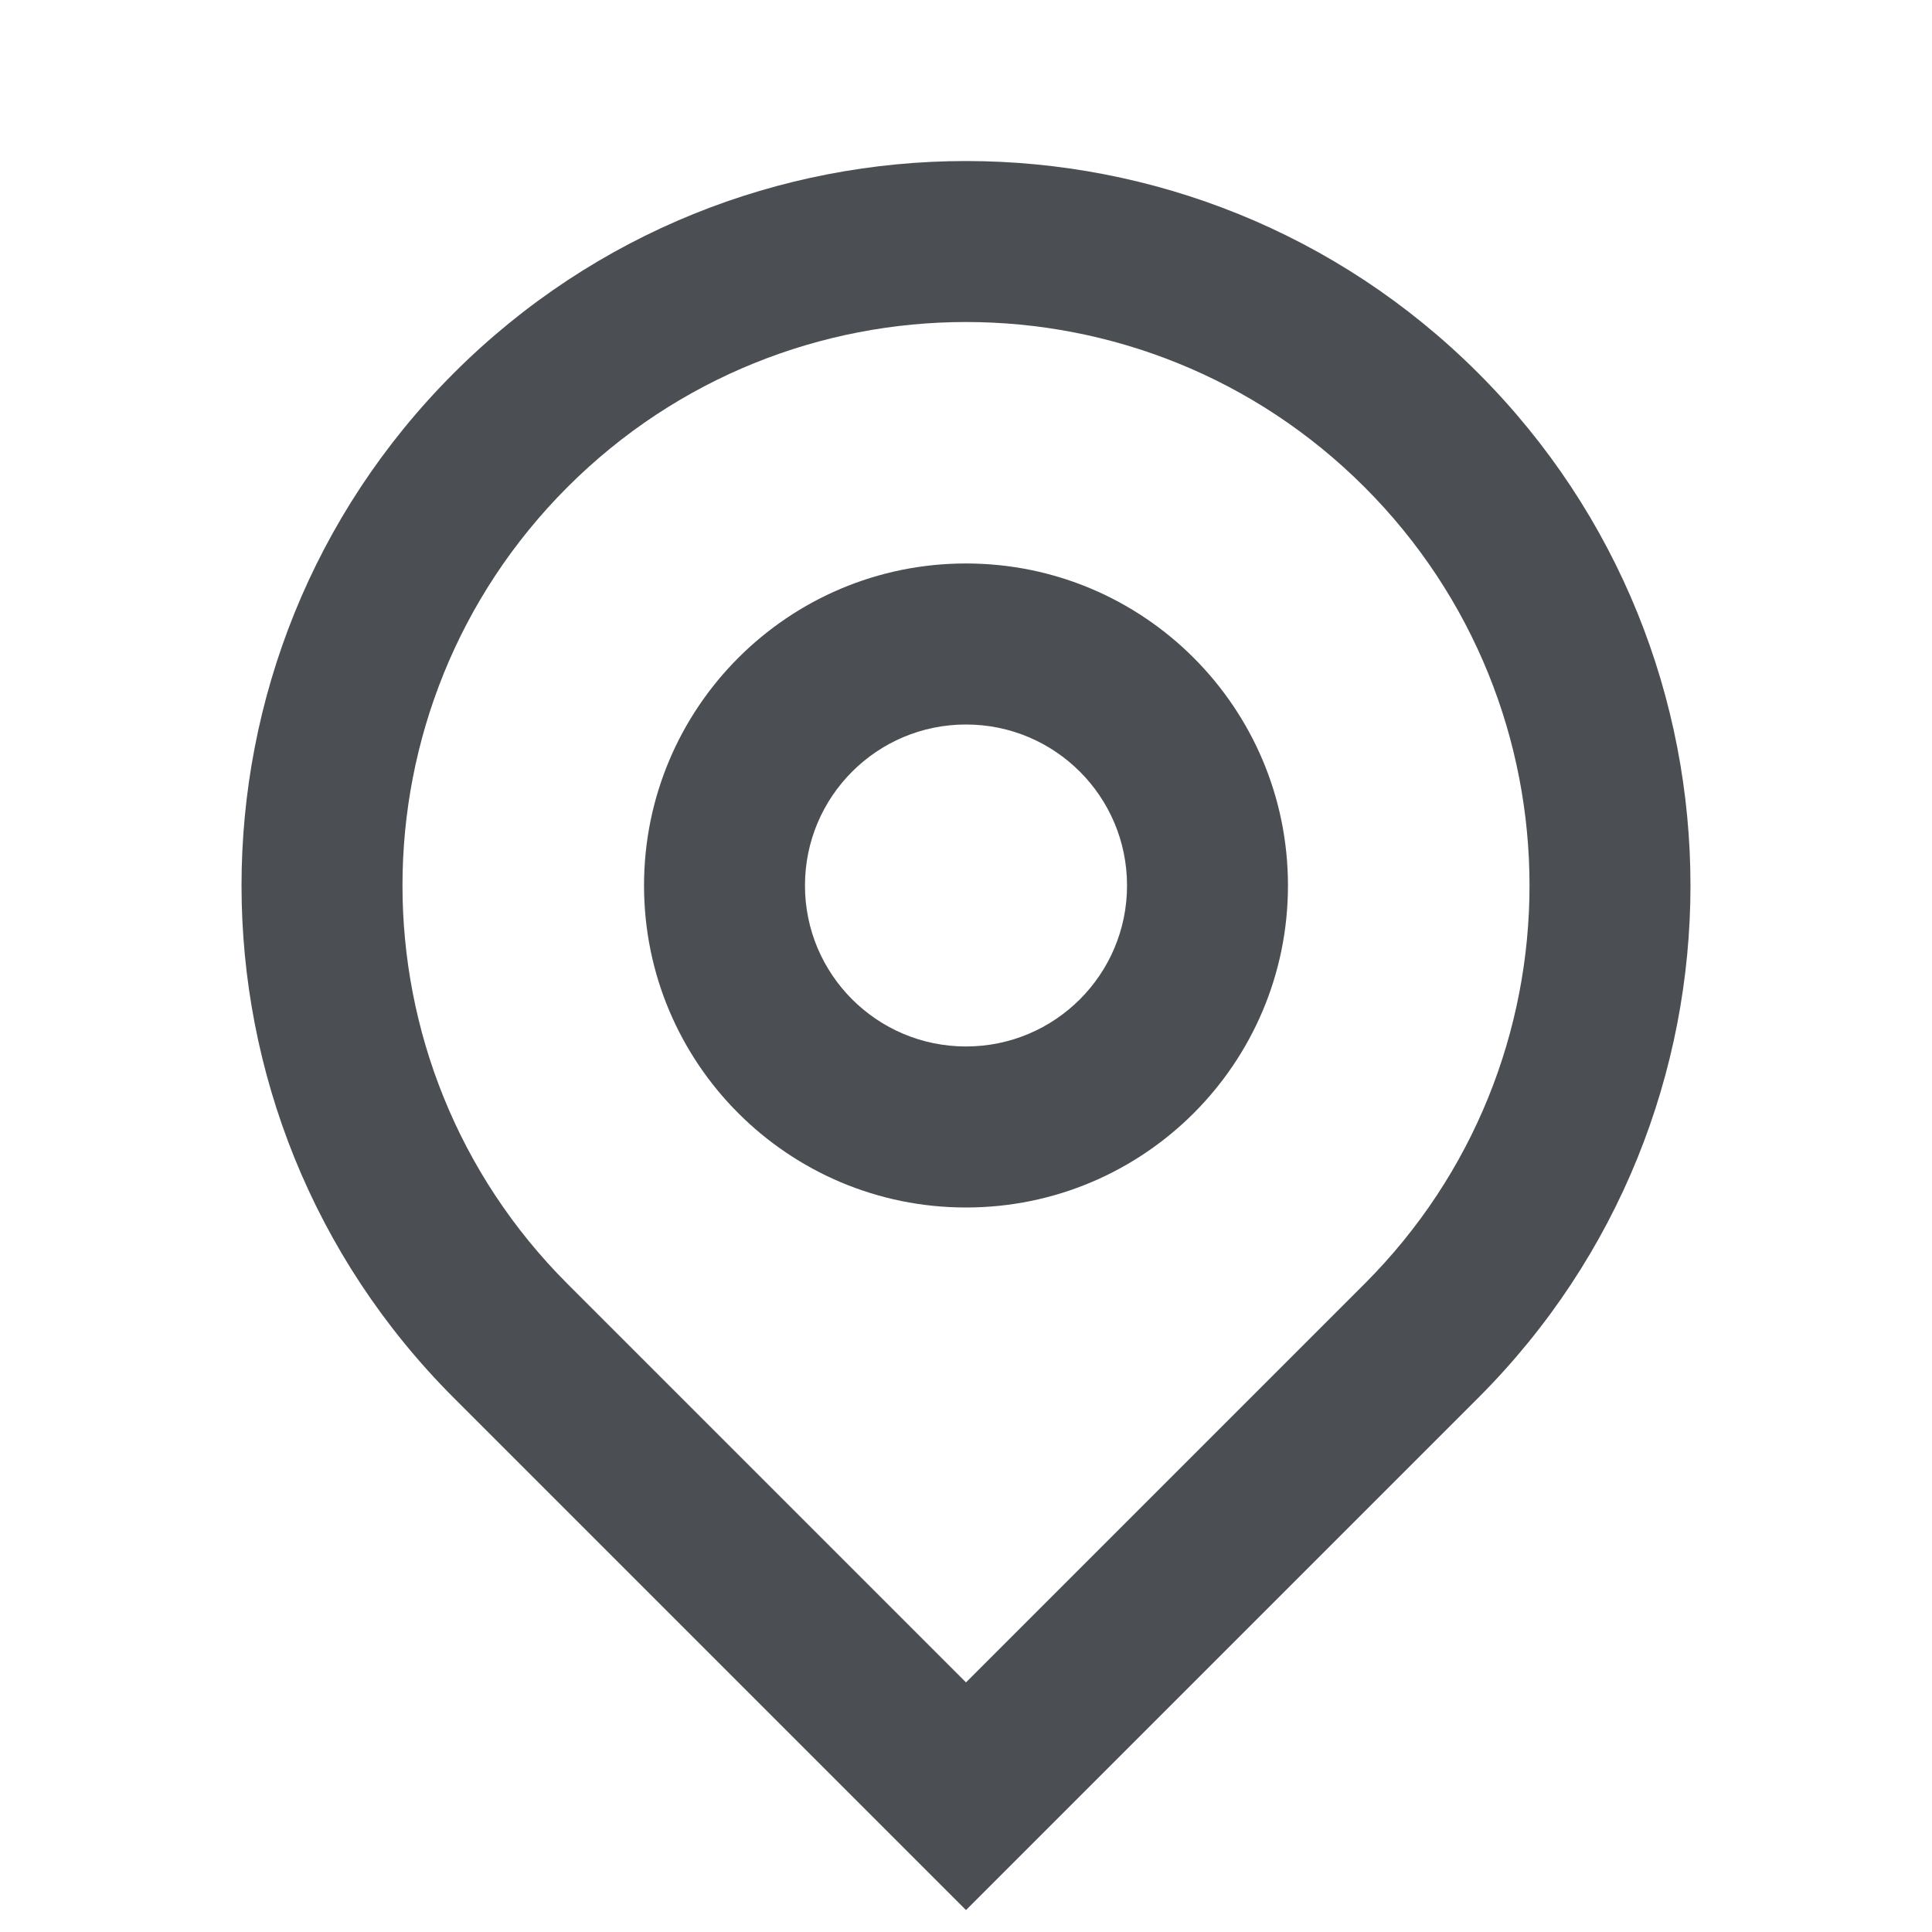 <svg width="20" height="20" viewBox="0 0 20 20" fill="none" xmlns="http://www.w3.org/2000/svg">
<path d="M10 17.416L14.125 13.291C16.403 11.014 16.403 7.32 14.125 5.042C11.847 2.764 8.153 2.764 5.875 5.042C3.597 7.32 3.597 11.014 5.875 13.291L10 17.416ZM10 19.773L4.697 14.47C1.768 11.541 1.768 6.792 4.697 3.863C7.626 0.935 12.374 0.935 15.303 3.863C18.232 6.792 18.232 11.541 15.303 14.47L10 19.773ZM10 10.833C10.921 10.833 11.667 10.087 11.667 9.167C11.667 8.246 10.921 7.5 10 7.5C9.079 7.5 8.333 8.246 8.333 9.167C8.333 10.087 9.079 10.833 10 10.833ZM10 12.5C8.159 12.5 6.667 11.008 6.667 9.167C6.667 7.326 8.159 5.833 10 5.833C11.841 5.833 13.333 7.326 13.333 9.167C13.333 11.008 11.841 12.5 10 12.5Z" fill="#4B4F54"/>
</svg>
